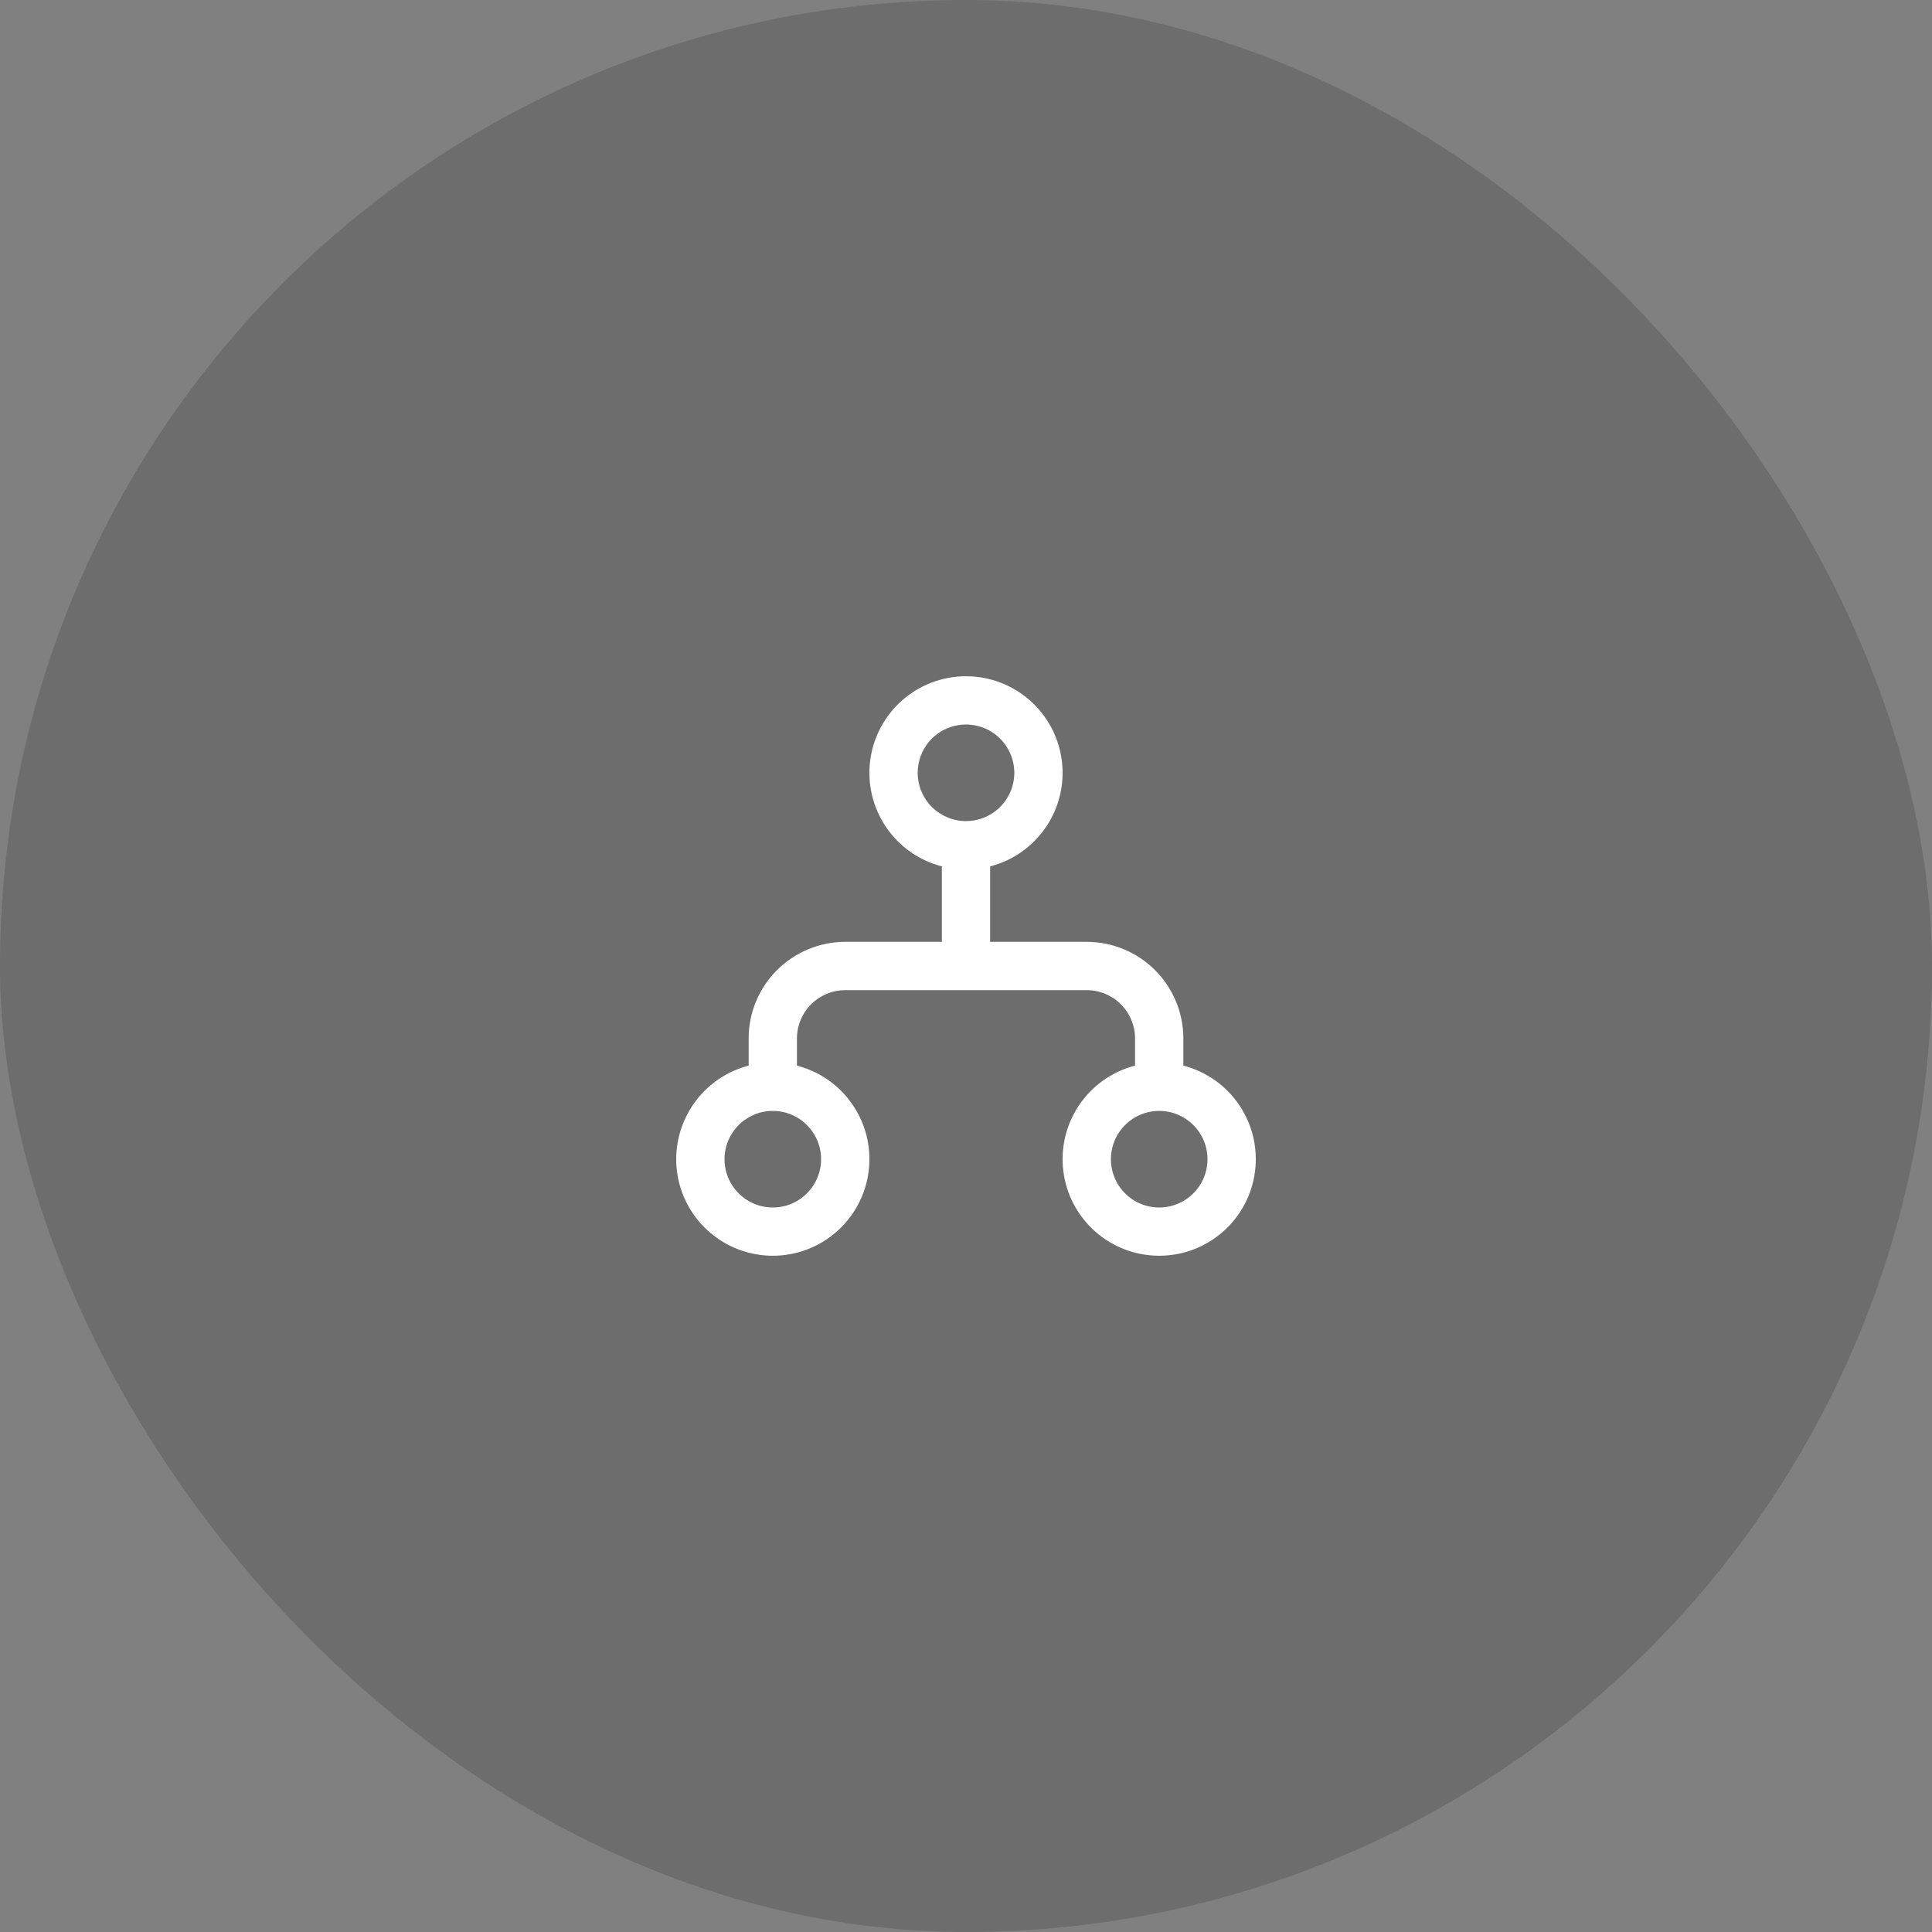 <svg width="80" height="80" viewBox="0 0 80 80" fill="none" xmlns="http://www.w3.org/2000/svg">
<rect x="0" y="0" width="80" height="80" fill="#808080" stroke="none"/>
<rect width="80" height="80" rx="40" fill="black" fill-opacity="0.15" style="mix-blend-mode:overlay"/>
<path d="M28 48C28 48.748 28.21 49.481 28.607 50.116C29.003 50.75 29.569 51.261 30.24 51.59C30.912 51.919 31.663 52.053 32.407 51.977C33.151 51.901 33.859 51.618 34.45 51.16C35.041 50.702 35.492 50.087 35.752 49.385C36.011 48.683 36.069 47.923 35.918 47.19C35.767 46.458 35.413 45.782 34.897 45.24C34.382 44.698 33.724 44.312 33 44.125V43C33 42.47 33.211 41.961 33.586 41.586C33.961 41.211 34.47 41 35 41H45C45.53 41 46.039 41.211 46.414 41.586C46.789 41.961 47 42.47 47 43V44.125C46.057 44.368 45.236 44.947 44.689 45.753C44.143 46.559 43.909 47.536 44.032 48.502C44.154 49.468 44.625 50.356 45.356 50.999C46.086 51.643 47.026 51.998 48 51.998C48.974 51.998 49.914 51.643 50.644 50.999C51.375 50.356 51.845 49.468 51.968 48.502C52.091 47.536 51.857 46.559 51.311 45.753C50.764 44.947 49.943 44.368 49 44.125V43C49 41.939 48.579 40.922 47.828 40.172C47.078 39.422 46.061 39 45 39H41V35.875C41.943 35.632 42.764 35.053 43.311 34.247C43.857 33.441 44.091 32.464 43.968 31.498C43.845 30.532 43.375 29.644 42.644 29.001C41.914 28.357 40.974 28.002 40 28.002C39.026 28.002 38.086 28.357 37.356 29.001C36.625 29.644 36.154 30.532 36.032 31.498C35.909 32.464 36.143 33.441 36.689 34.247C37.236 35.053 38.057 35.632 39 35.875V39H35C33.939 39 32.922 39.422 32.172 40.172C31.421 40.922 31 41.939 31 43V44.125C30.142 44.348 29.381 44.849 28.839 45.551C28.296 46.252 28.001 47.113 28 48ZM50 48C50 48.396 49.883 48.782 49.663 49.111C49.443 49.44 49.131 49.696 48.765 49.848C48.4 49.999 47.998 50.039 47.61 49.962C47.222 49.885 46.865 49.694 46.586 49.414C46.306 49.135 46.116 48.778 46.038 48.39C45.961 48.002 46.001 47.6 46.152 47.235C46.304 46.869 46.56 46.557 46.889 46.337C47.218 46.117 47.604 46 48 46C48.53 46 49.039 46.211 49.414 46.586C49.789 46.961 50 47.47 50 48ZM38 32C38 31.605 38.117 31.218 38.337 30.889C38.557 30.56 38.869 30.304 39.235 30.152C39.6 30.001 40.002 29.961 40.39 30.038C40.778 30.116 41.135 30.306 41.414 30.586C41.694 30.866 41.884 31.222 41.962 31.61C42.039 31.998 41.999 32.4 41.848 32.765C41.696 33.131 41.44 33.443 41.111 33.663C40.782 33.883 40.396 34 40 34C39.47 34 38.961 33.789 38.586 33.414C38.211 33.039 38 32.531 38 32ZM32 46C32.396 46 32.782 46.117 33.111 46.337C33.44 46.557 33.696 46.869 33.848 47.235C33.999 47.6 34.039 48.002 33.962 48.39C33.884 48.778 33.694 49.135 33.414 49.414C33.135 49.694 32.778 49.885 32.39 49.962C32.002 50.039 31.6 49.999 31.235 49.848C30.869 49.696 30.557 49.44 30.337 49.111C30.117 48.782 30 48.396 30 48C30 47.47 30.211 46.961 30.586 46.586C30.961 46.211 31.47 46 32 46Z" fill="white"/>
</svg>
